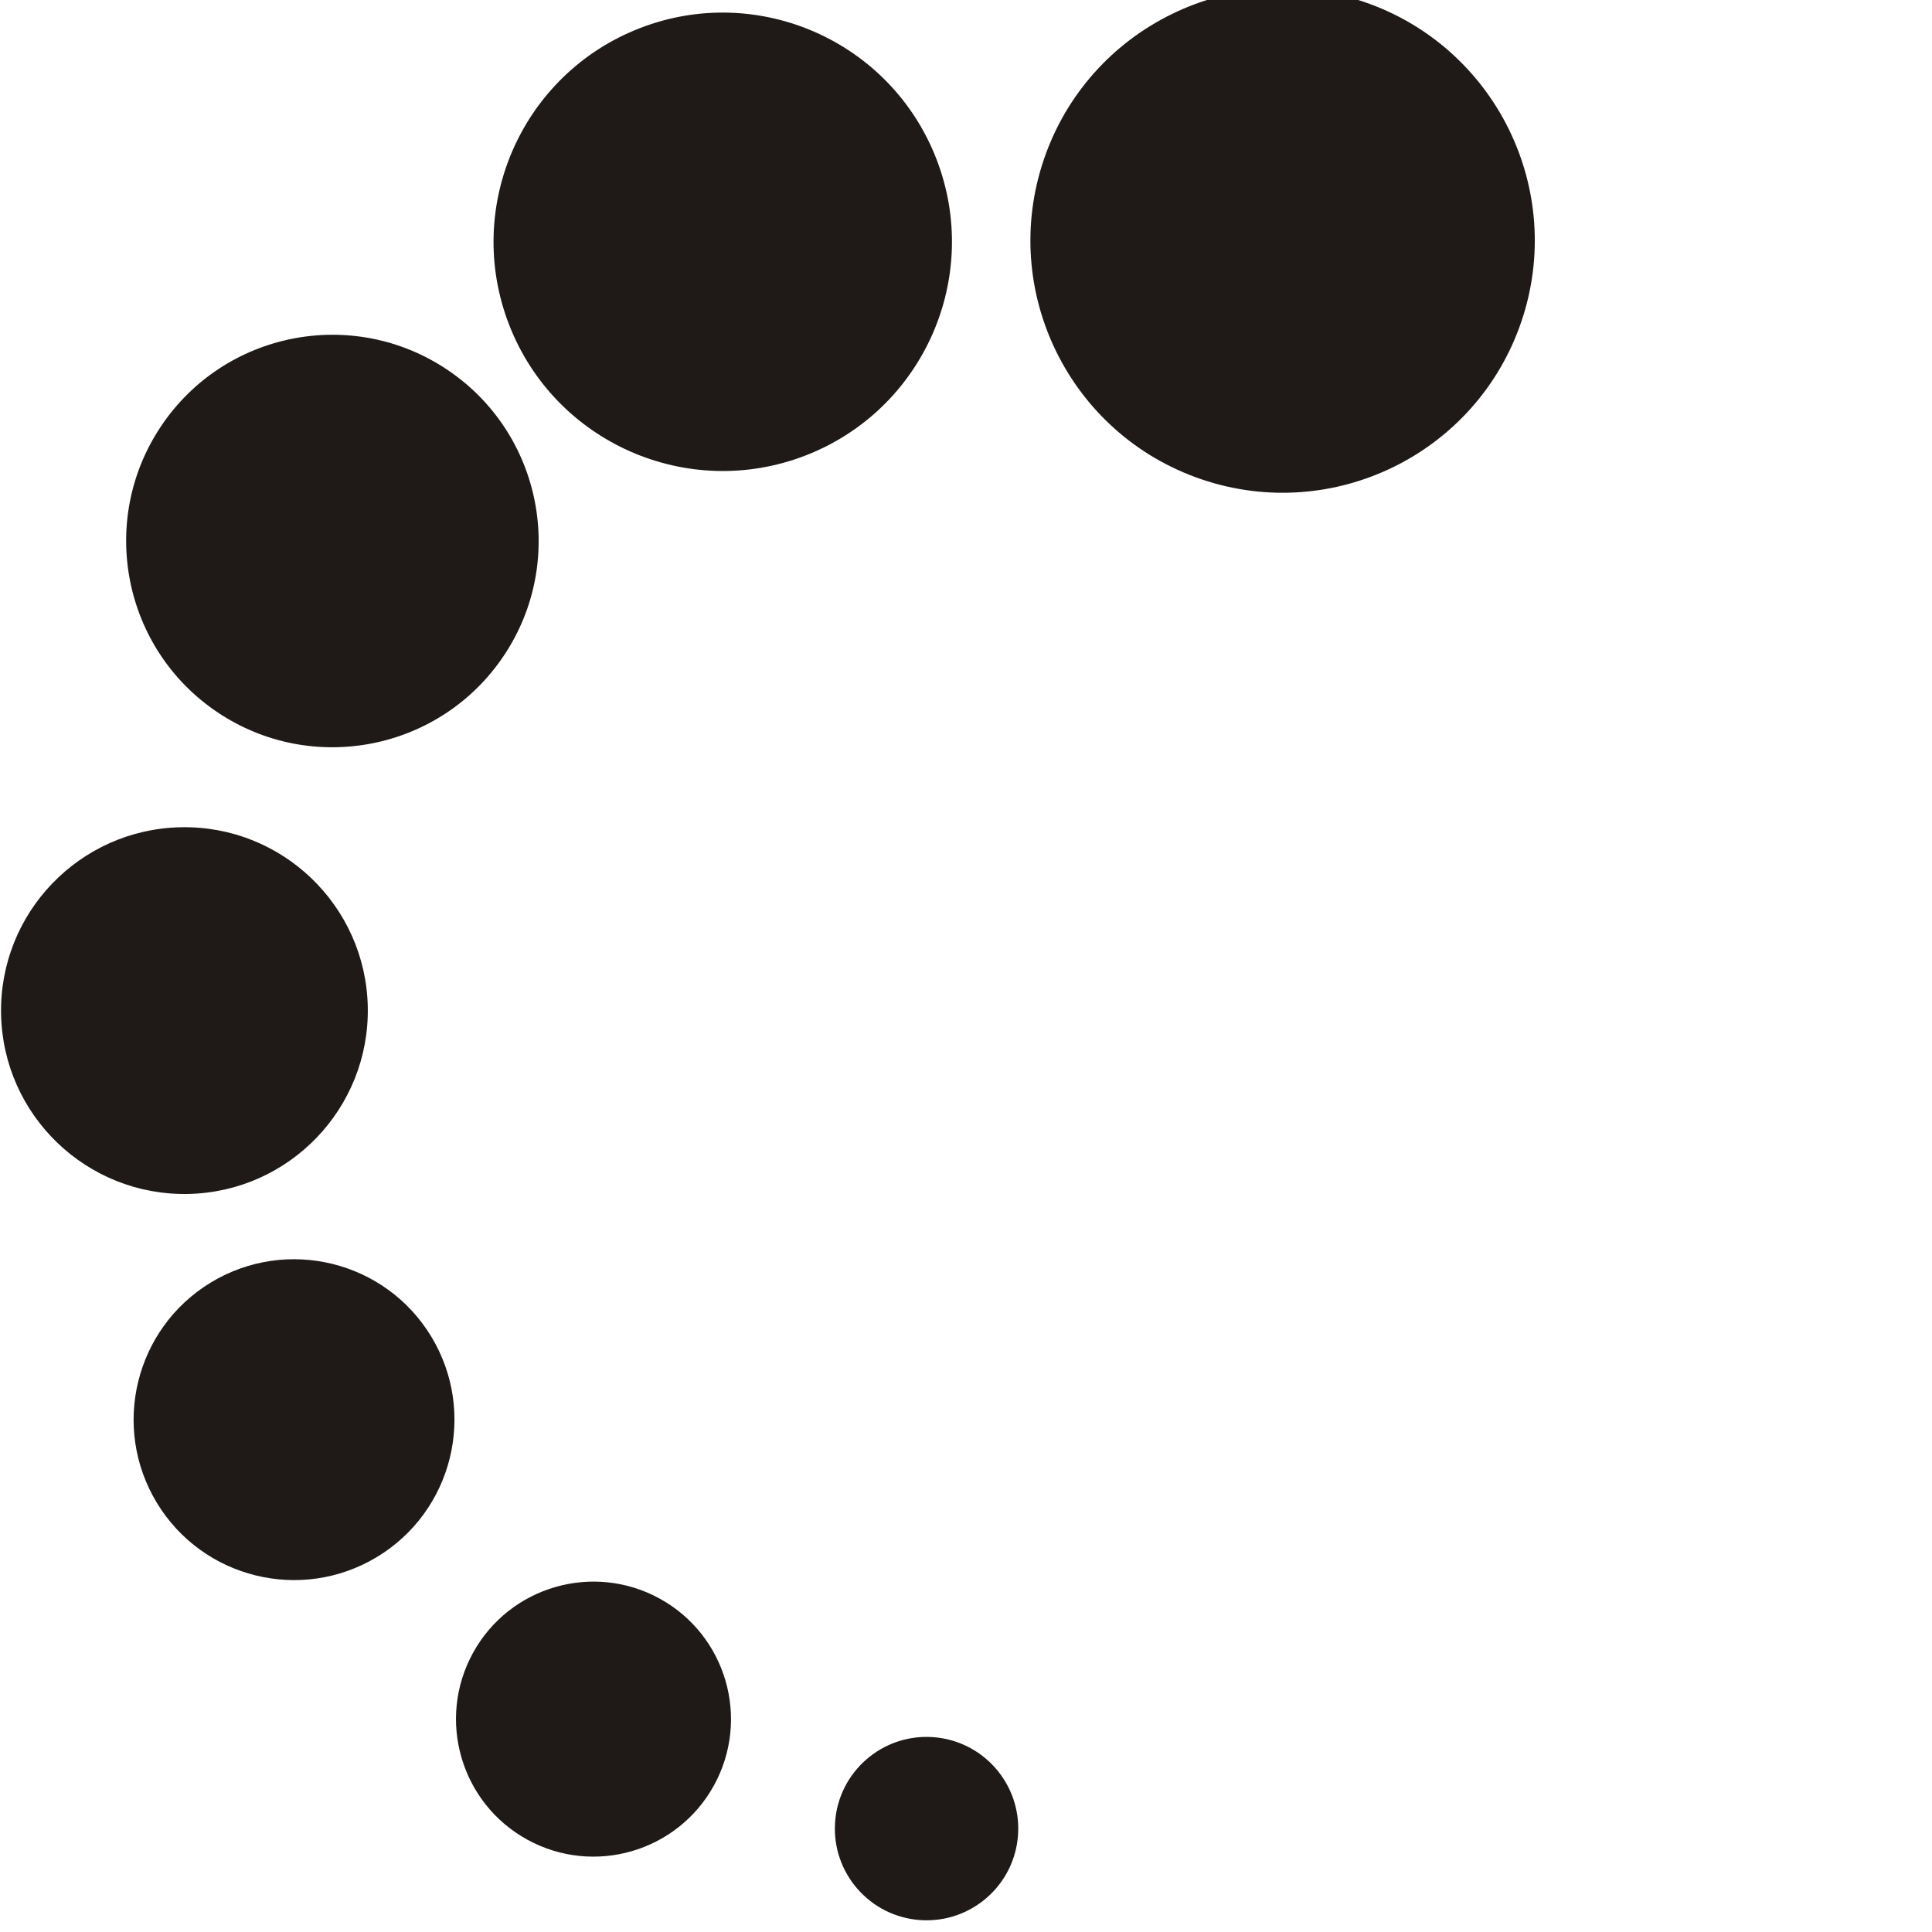 <?xml version="1.0" encoding="UTF-8"?>
<!DOCTYPE svg PUBLIC "-//W3C//DTD SVG 1.1//EN" "http://www.w3.org/Graphics/SVG/1.1/DTD/svg11.dtd">
<!-- Creator: CorelDRAW -->
<svg xmlns="http://www.w3.org/2000/svg" xml:space="preserve" width="1000px" height="1000px" style="shape-rendering:geometricPrecision; text-rendering:geometricPrecision; image-rendering:optimizeQuality; fill-rule:evenodd; clip-rule:evenodd"
viewBox="0 0 1000 1000"
 xmlns:xlink="http://www.w3.org/1999/xlink">
 <defs>
  <style type="text/css">
   <![CDATA[
    .fil0 {fill:#1F1A17}
   ]]>
  </style>
 </defs>
 <g id="Слой_x0020_1">
  <g id="_44258984">
   <path id="_45438728" class="fil0" d="M705.983 0.971c68.204,23.256 104.671,97.451 81.417,165.653 -23.244,68.216 -97.435,104.673 -165.634,81.422 -68.218,-23.264 -104.672,-97.428 -81.424,-165.643 23.263,-68.223 97.447,-104.669 165.641,-81.432z"/>
   <path id="_43760208" class="fil0" d="M331.239 14.55c61.07,-23.656 129.799,6.696 153.457,67.763 23.665,61.071 -6.689,129.794 -67.753,153.448 -61.086,23.656 -129.79,-6.683 -153.457,-67.753 -23.659,-61.087 6.696,-129.8 67.753,-153.458z"/>
   <path id="_42905408" class="fil0" d="M83.362 220.605c32.811,-48.967 99.147,-62.066 148.113,-29.257 48.97,32.805 62.069,99.136 29.262,148.097 -32.822,48.971 -99.135,62.072 -148.107,29.268 -48.973,-32.823 -62.067,-99.149 -29.268,-148.108z"/>
   <path id="_43784632" class="fil0" d="M0.559 525.031c-1.075,-52.398 40.56,-95.771 92.96,-96.847 52.396,-1.081 95.766,40.552 96.842,92.945 1.069,52.408 -40.547,95.769 -92.949,96.854 -52.41,1.067 -95.773,-40.563 -96.853,-92.952z"/>
   <path id="_42949960" class="fil0" d="M81.151 777.8c-23.733,-39.227 -11.164,-90.292 28.063,-114.027 39.223,-23.735 90.287,-11.166 114.019,28.055 23.733,39.235 11.17,90.287 -28.054,114.031 -39.237,23.731 -90.296,11.159 -114.028,-28.058z"/>
   <path id="_44000720" class="fil0" d="M272.88 952.168c-34.429,-18.946 -46.983,-62.239 -28.036,-96.669 18.94,-34.427 62.231,-46.982 96.657,-28.038 34.43,18.954 46.984,62.232 28.044,96.666 -18.954,34.429 -62.243,46.982 -96.665,28.041z"/>
   <path id="_45134096" class="fil0" d="M476.419 993.839c-26.15,-1.748 -45.938,-24.376 -44.191,-50.525 1.746,-26.145 24.372,-45.935 50.519,-44.187 26.151,1.752 45.935,24.371 44.192,50.522 -1.752,26.151 -24.377,45.937 -50.52,44.191z"/>
  </g>
 </g>
</svg>
